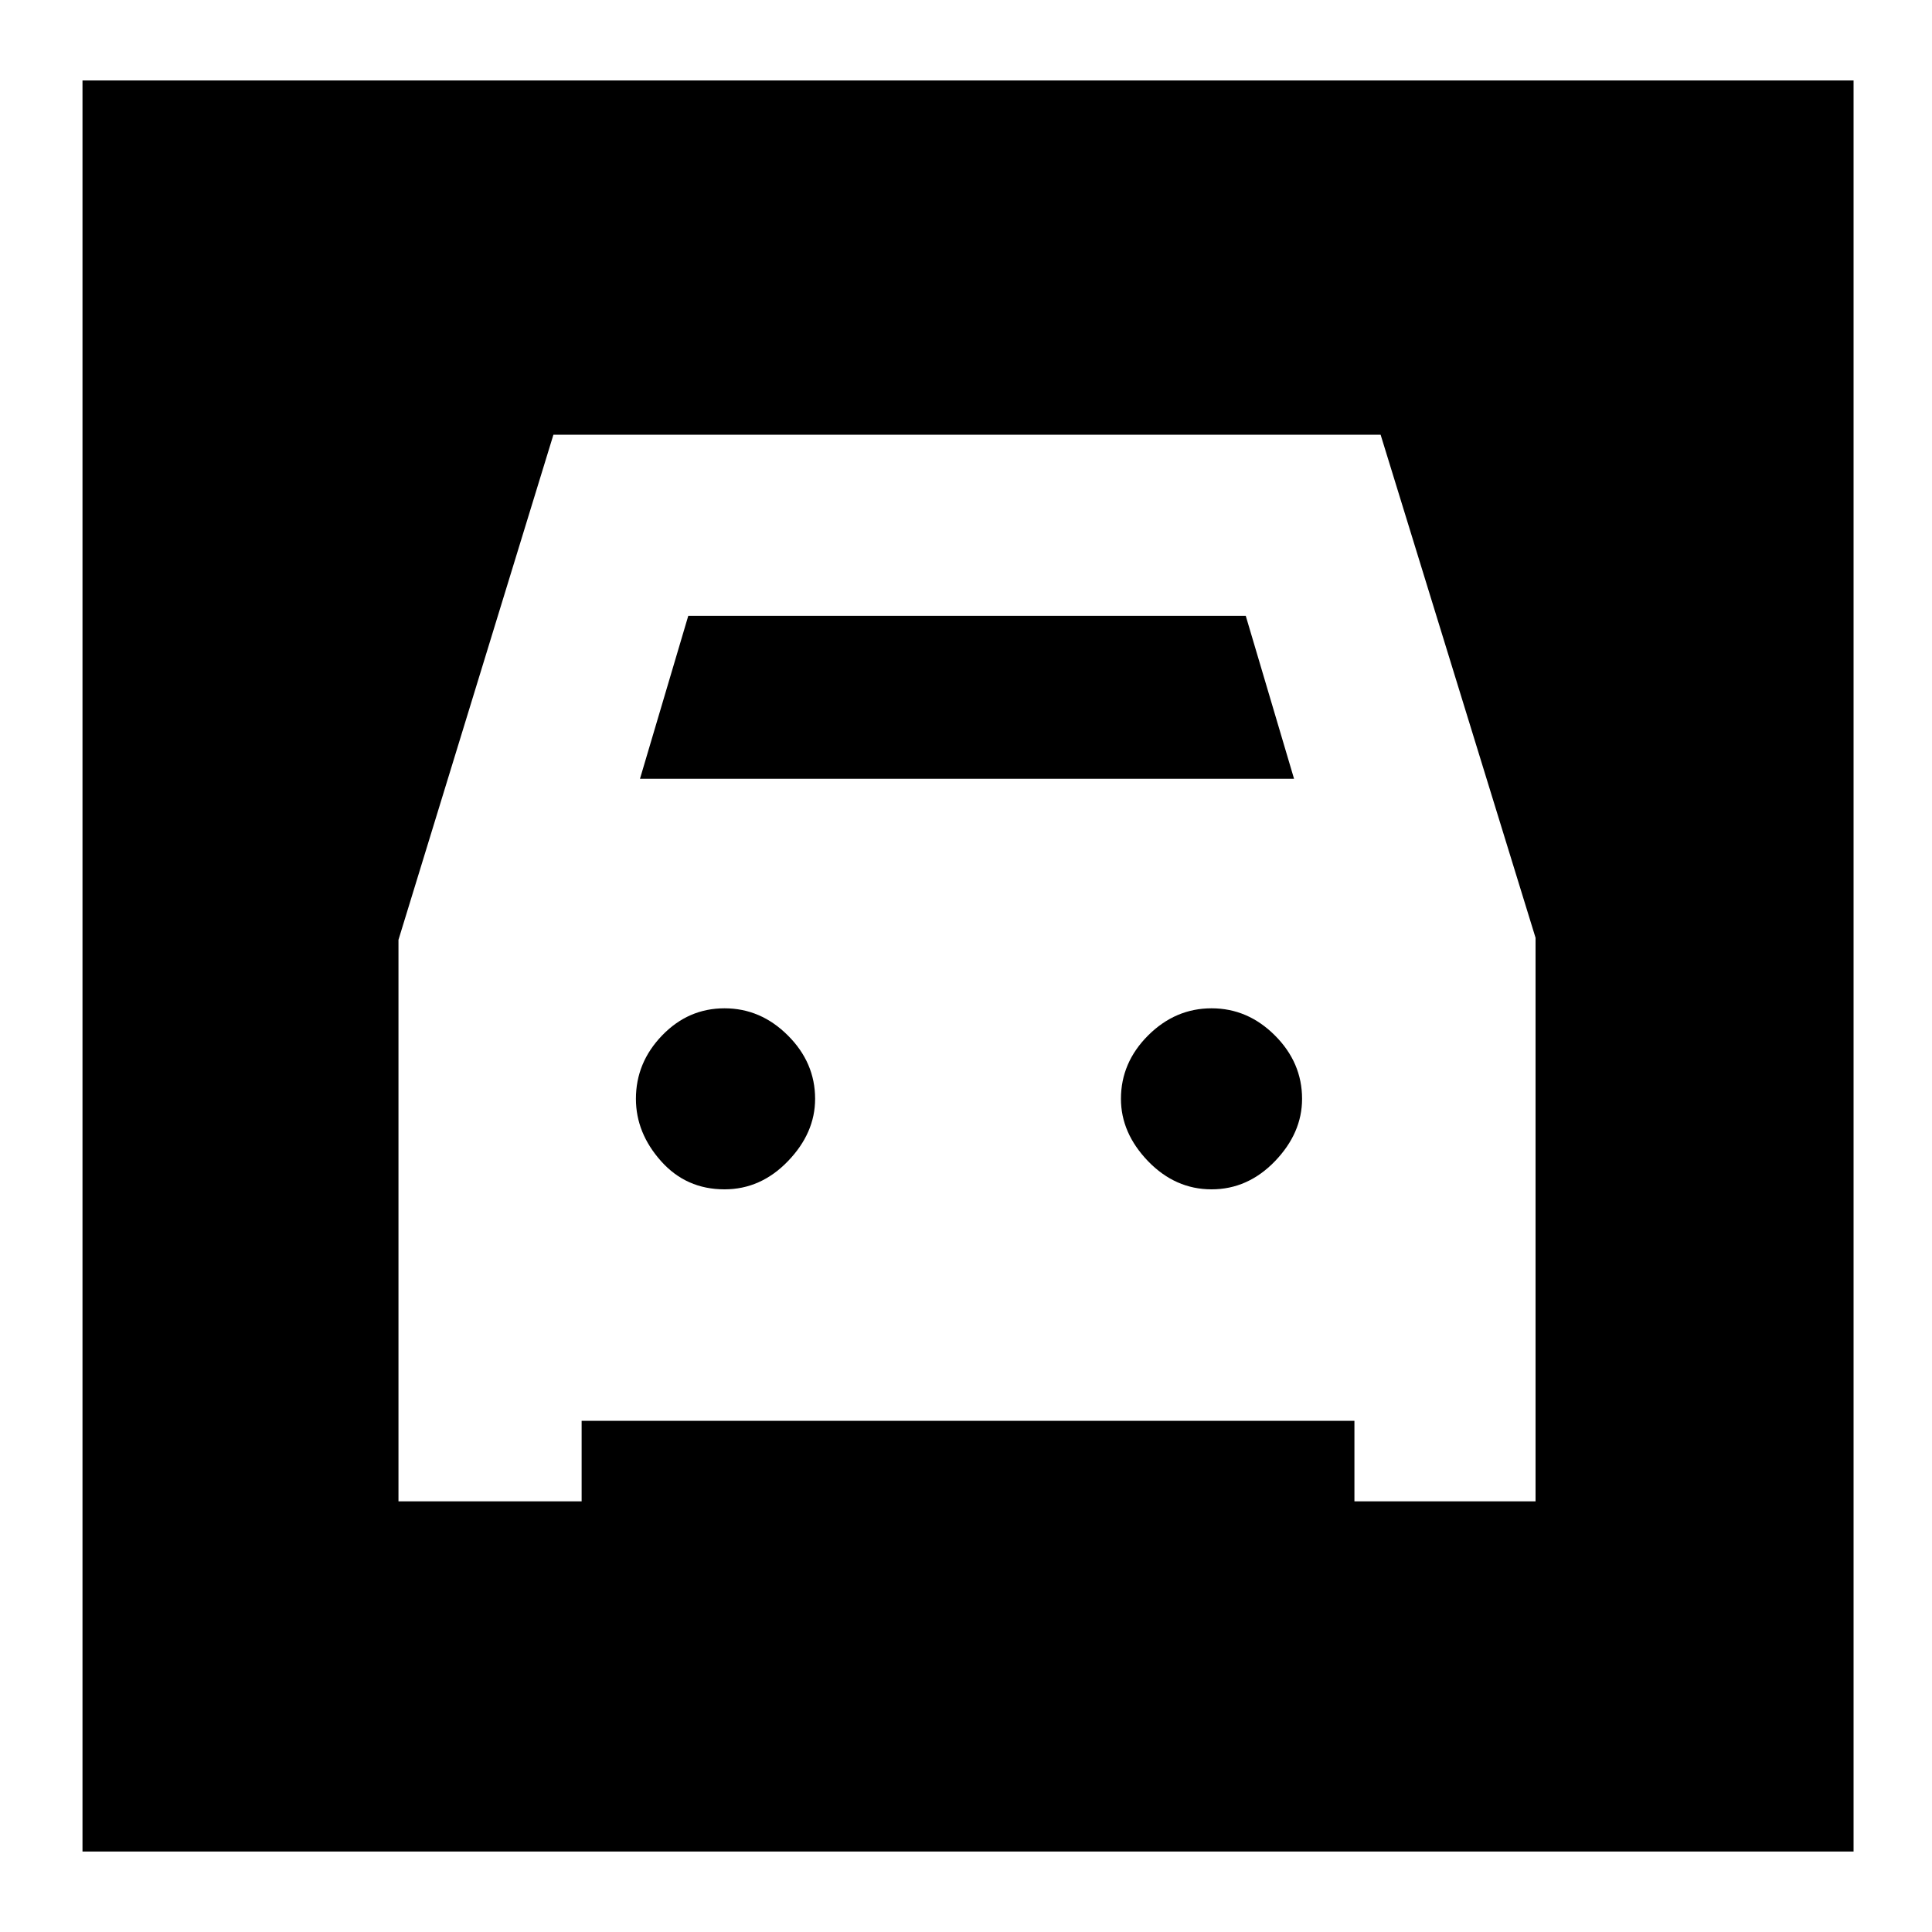 <svg xmlns="http://www.w3.org/2000/svg" height="20" width="20"><path d="M.854 19.167V.833h18.334v18.334ZM7.5 12.312q-.396 0-.656-.291-.261-.292-.261-.646 0-.375.271-.656t.646-.281q.375 0 .656.281.282.281.282.656 0 .354-.282.646-.281.291-.656.291Zm5.042 0q-.375 0-.657-.291-.281-.292-.281-.646 0-.375.281-.656.282-.281.657-.281.375 0 .656.281t.281.656q0 .354-.281.646-.281.291-.656.291Zm-8.417 3.23h1.896v-.834h8v.834h1.875V9.708L14.292 4.5H5.729L4.125 9.729Zm2.5-7.48.5-1.687h5.771l.5 1.687Z"/></svg>